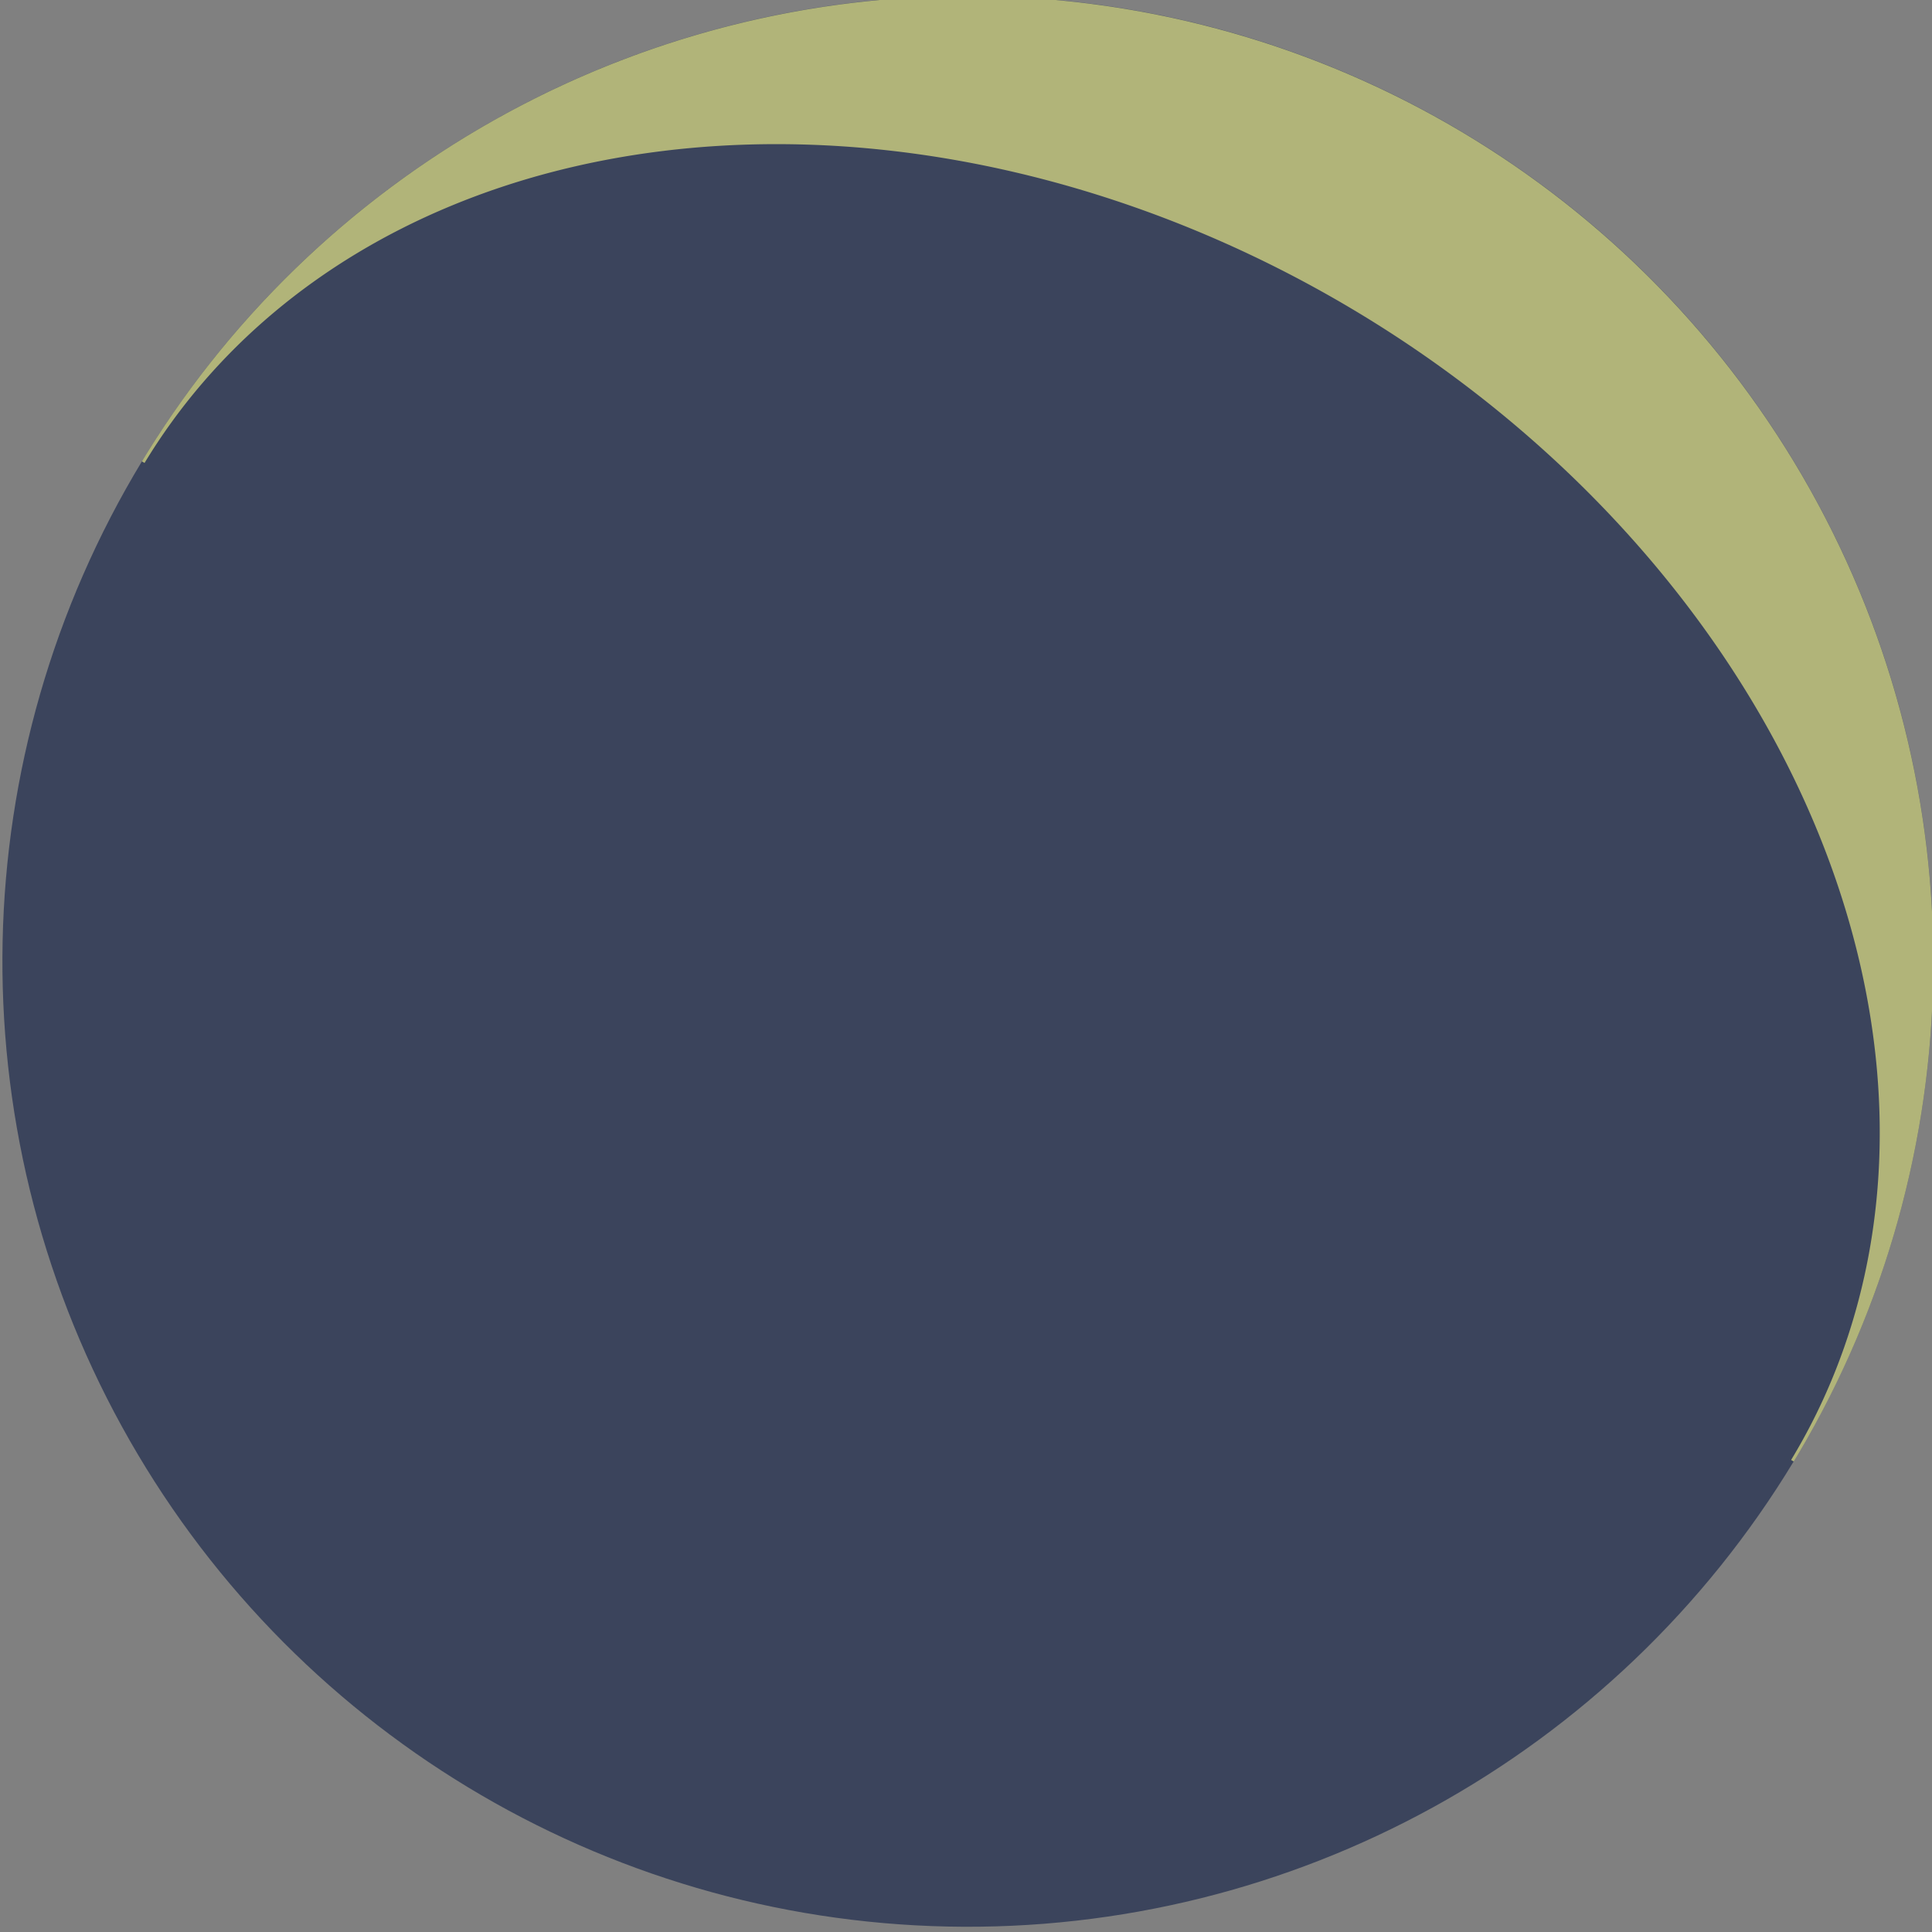 <svg width="68.371" height="68.371" viewBox="0 0 18.09 18.09" xmlns="http://www.w3.org/2000/svg"><rect x="0" y="0" width="18.09" height="18.09" fill="#808080" stroke="none"/><g transform="rotate(48.091 101.107 11.61) scale(.591)" paint-order="stroke fill markers"><circle transform="rotate(-16.897)" cx="22.47" cy="145.41" r="15.296" fill="#3b445c"/><path d="M49.129 137.05a15.296 15.296 0 0110.19-19.082 15.296 15.296 0 0119.082 10.19l-.046.014a11.997 15.249 73.103 00-18.077-7.047 11.997 15.249 73.103 00-11.103 15.91z" fill="#ffff8d" opacity=".6"/></g></svg>